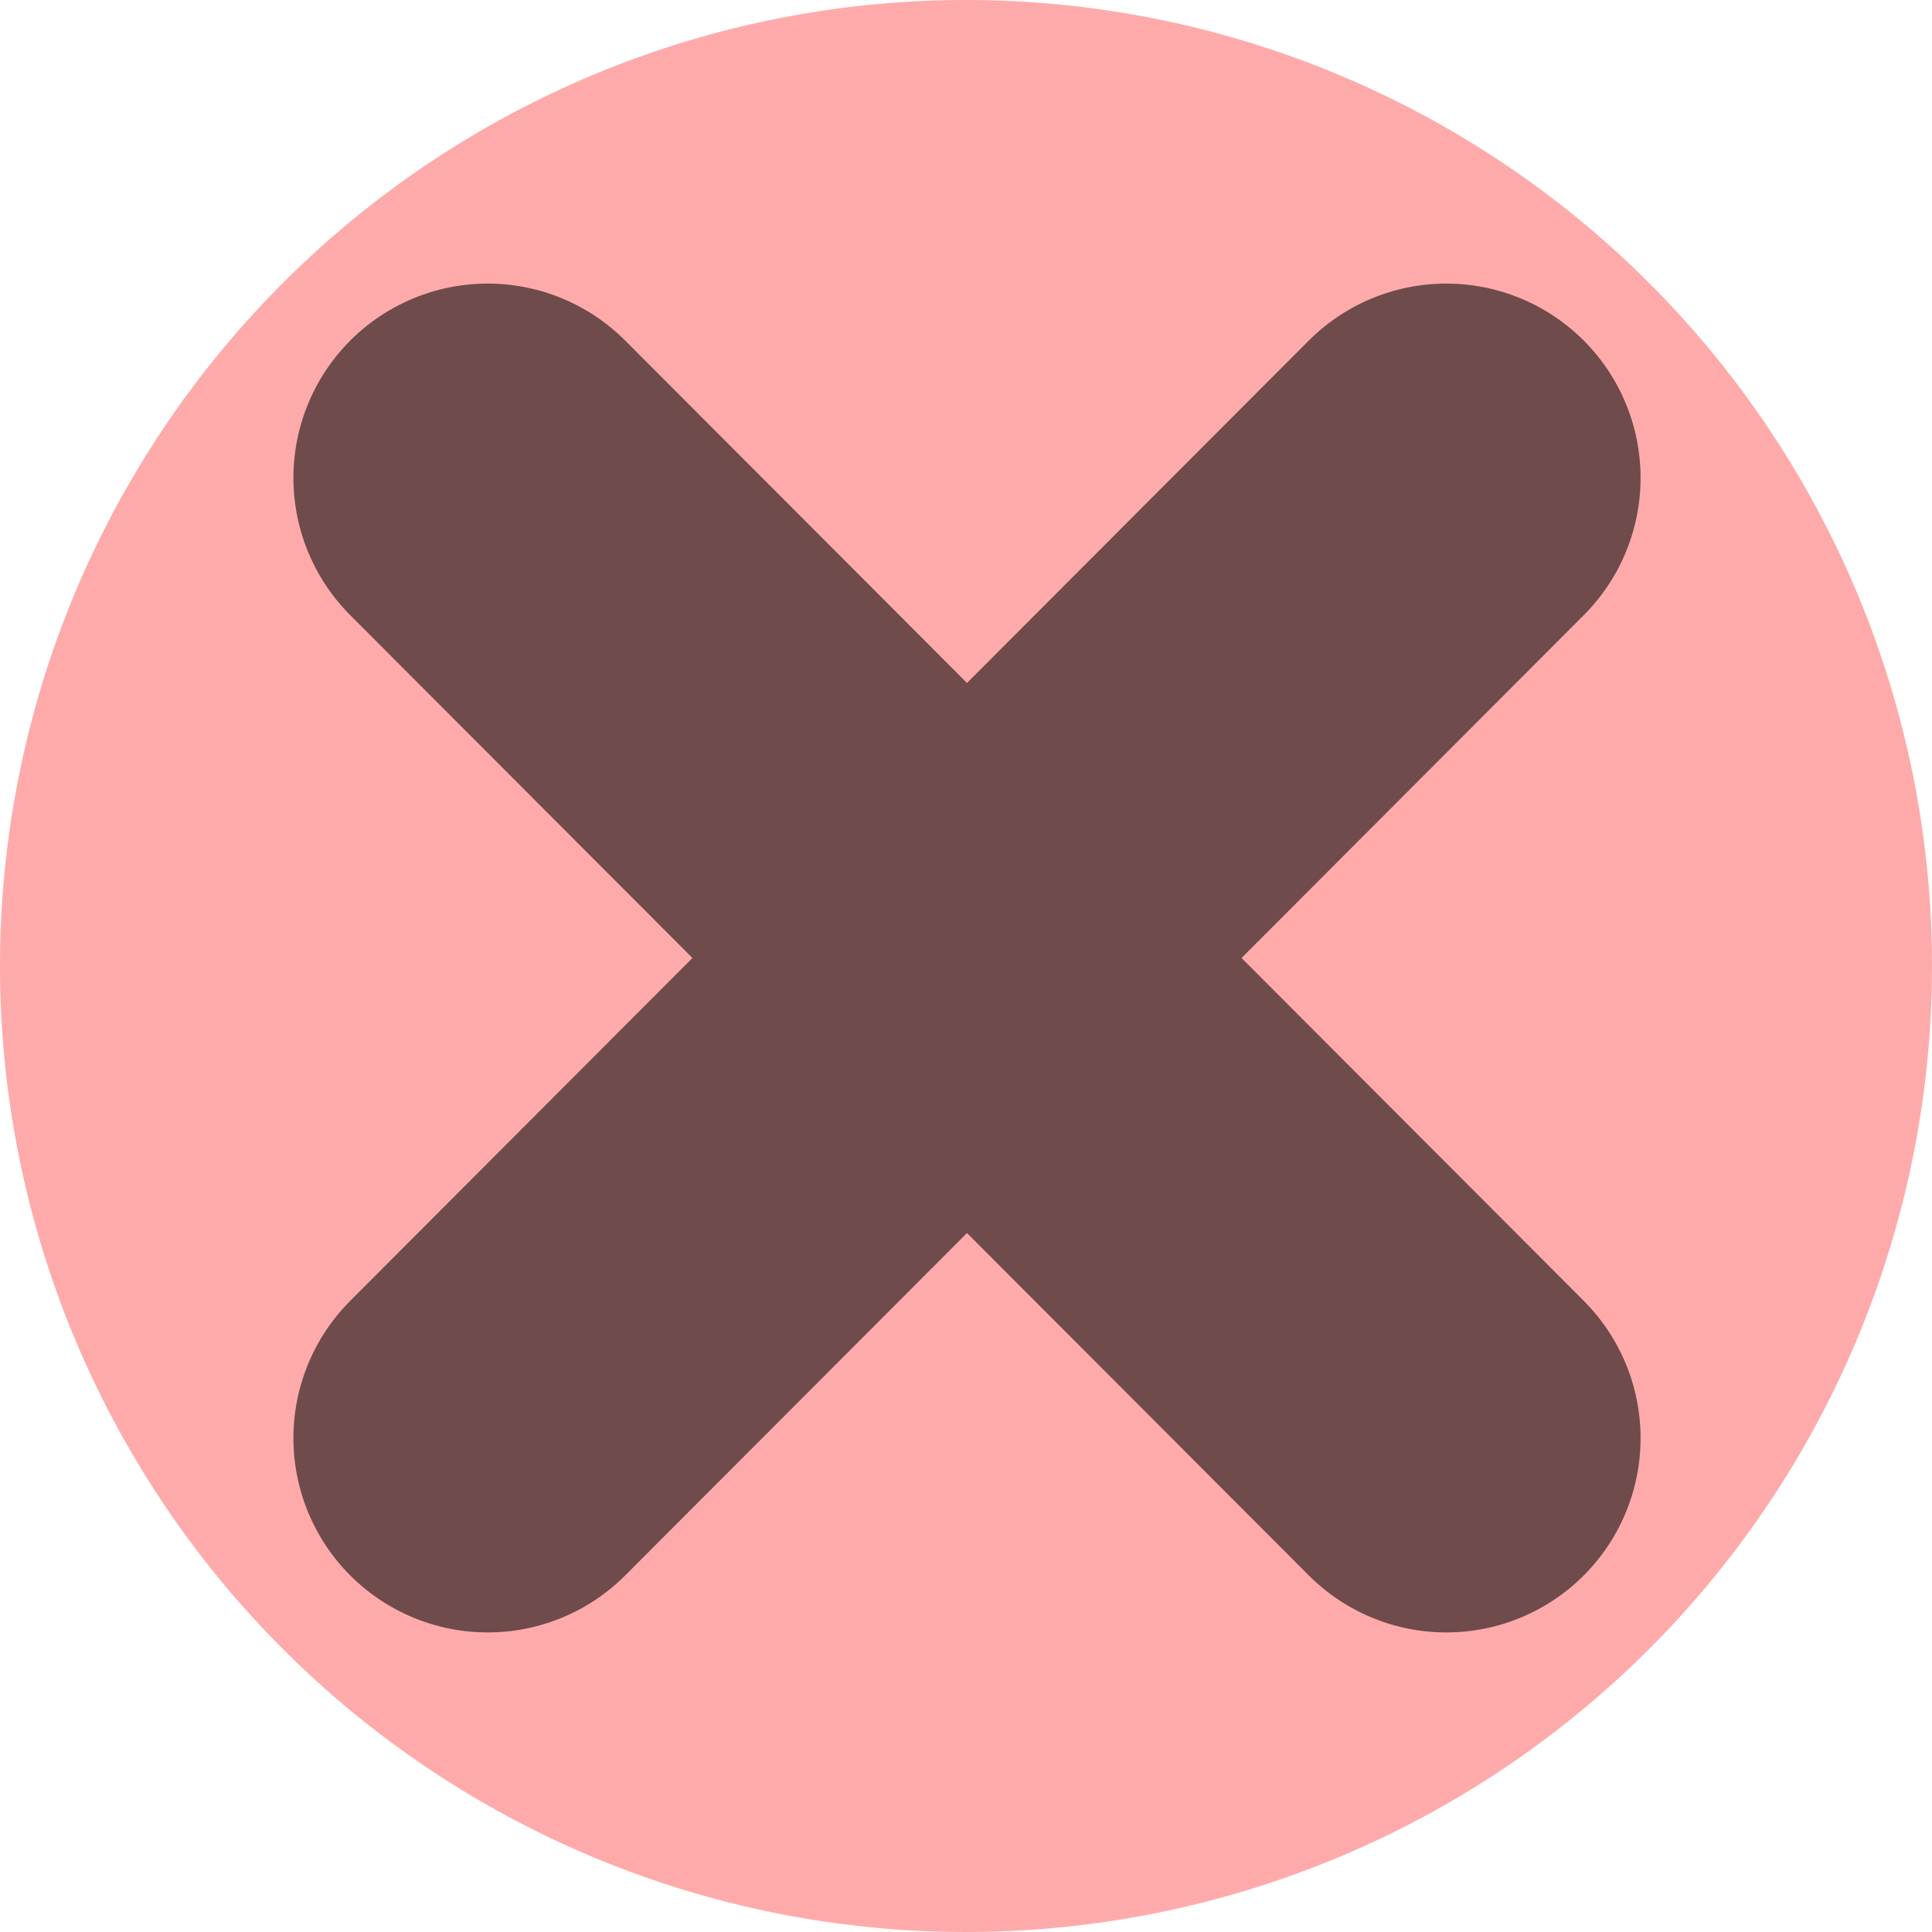 <?xml version="1.0" encoding="UTF-8" standalone="no"?>
<!-- Created with Inkscape (http://www.inkscape.org/) -->

<svg
   xmlns:osb="http://www.openswatchbook.org/uri/2009/osb"
   xmlns:dc="http://purl.org/dc/elements/1.1/"
   xmlns:cc="http://creativecommons.org/ns#"
   xmlns:rdf="http://www.w3.org/1999/02/22-rdf-syntax-ns#"
   xmlns:svg="http://www.w3.org/2000/svg"
   xmlns="http://www.w3.org/2000/svg"
   xmlns:sodipodi="http://sodipodi.sourceforge.net/DTD/sodipodi-0.dtd"
   xmlns:inkscape="http://www.inkscape.org/namespaces/inkscape"
   width="100mm"
   height="100mm"
   viewBox="0 0 100 100"
   version="1.1"
   id="svg8"
   inkscape:version="0.92.3 (2405546, 2018-03-11)"
   sodipodi:docname="KoIco.svg">
  <defs
     id="defs2">
    <linearGradient
       id="linearGradient832"
       osb:paint="solid">
      <stop
         style="stop-color:#000000;stop-opacity:1;"
         offset="0"
         id="stop830" />
    </linearGradient>
  </defs>
  <sodipodi:namedview
     id="base"
     pagecolor="#ffffff"
     bordercolor="#666666"
     borderopacity="1.0"
     inkscape:pageopacity="0.0"
     inkscape:pageshadow="2"
     inkscape:zoom="0.49497475"
     inkscape:cx="569.76075"
     inkscape:cy="412.22228"
     inkscape:document-units="mm"
     inkscape:current-layer="layer11"
     showgrid="false"
     showguides="true"
     inkscape:guide-bbox="true"
     inkscape:window-width="1920"
     inkscape:window-height="1043"
     inkscape:window-x="0"
     inkscape:window-y="0"
     inkscape:window-maximized="1"
     inkscape:snap-global="false" />
  <g
     inkscape:label="Layer 1"
     inkscape:groupmode="layer"
     id="layer1"
     sodipodi:insensitive="true"
     style="display:none"
     transform="translate(47.486,-244.942)">
    <rect
       style="fill:#ff0000;fill-opacity:1;stroke-width:0.35"
       id="rect815"
       width="200"
       height="200"
       x="0"
       y="97" />
  </g>
  <g
     inkscape:groupmode="layer"
     id="layer2"
     inkscape:label="Layer 2"
     style="display:none"
     transform="translate(47.486,-244.942)"
     sodipodi:insensitive="true">
    <path
       style="fill:#483e37;fill-opacity:1;stroke:#483e37;stroke-width:38.981;stroke-linecap:round;stroke-linejoin:round;stroke-miterlimit:4;stroke-dasharray:none;stroke-opacity:1"
       d="M 37.725,117.83 163.508,198.02 37.725,278.573 V 117.83"
       id="path828"
       inkscape:connector-curvature="0" />
  </g>
  <g
     inkscape:groupmode="layer"
     id="layer3"
     inkscape:label="Layer 3"
     style="display:none"
     transform="translate(47.486,-244.942)"
     sodipodi:insensitive="true">
    <path
       style="fill:none;stroke:#483e37;stroke-width:27.227;stroke-linecap:round;stroke-linejoin:round;stroke-miterlimit:4;stroke-dasharray:none;stroke-opacity:1"
       d="m 33.661,215.818 50.886,36.191 -50.886,36.356"
       id="path875"
       inkscape:connector-curvature="0" />
  </g>
  <g
     inkscape:groupmode="layer"
     id="layer4"
     inkscape:label="Layer 4"
     style="display:none"
     transform="translate(47.486,-244.942)"
     sodipodi:insensitive="true">
    <path
       style="display:inline;fill:none;stroke:#483e37;stroke-width:27.227;stroke-linecap:round;stroke-linejoin:round;stroke-miterlimit:4;stroke-dasharray:none;stroke-opacity:1"
       d="M 84.68,288.365 33.794,252.174 84.68,215.818"
       id="path875-3"
       inkscape:connector-curvature="0" />
  </g>
  <g
     inkscape:groupmode="layer"
     id="layer5"
     inkscape:label="Layer 5"
     style="display:none"
     transform="translate(47.486,-244.942)"
     sodipodi:insensitive="true">
    <path
       style="display:inline;fill:#483e37;fill-opacity:1;stroke:#483e37;stroke-width:34.212;stroke-linecap:round;stroke-linejoin:round;stroke-miterlimit:4;stroke-dasharray:none;stroke-opacity:1"
       d="m 79.509,113.849 94.079,82.587 -94.079,82.959 V 113.849"
       id="path828-6"
       inkscape:connector-curvature="0" />
    <path
       style="fill:#483e37;stroke:#483e37;stroke-width:39.485;stroke-linecap:round;stroke-linejoin:miter;stroke-miterlimit:4;stroke-dasharray:none;stroke-opacity:1"
       d="M 29.599,117.278 V 276.976"
       id="path914"
       inkscape:connector-curvature="0" />
  </g>
  <g
     inkscape:groupmode="layer"
     id="layer7"
     inkscape:label="Layer 6"
     style="display:none"
     transform="translate(47.486,-244.942)"
     sodipodi:insensitive="true">
    <path
       style="opacity:1;fill:none;fill-opacity:1;stroke:#483e37;stroke-width:40;stroke-linecap:round;stroke-linejoin:round;stroke-miterlimit:4;stroke-dasharray:none;stroke-opacity:1"
       id="path932"
       sodipodi:type="arc"
       sodipodi:cx="99.369614"
       sodipodi:cy="207.47971"
       sodipodi:rx="68.435417"
       sodipodi:ry="70.055893"
       sodipodi:start="5.9557337"
       sodipodi:end="4.8357085"
       d="m 164.169,184.948 a 68.435,70.056 0 0 1 -25.737,80.055 68.435,70.056 0 0 1 -82.27,-3.197 68.435,70.056 0 0 1 -19.735,-81.822 68.435,70.056 0 0 1 71.362,-42.028"
       sodipodi:open="true" />
    <path
       style="display:inline;fill:#483e37;fill-opacity:1;stroke:#483e37;stroke-width:27.234;stroke-linecap:round;stroke-linejoin:round;stroke-miterlimit:4;stroke-dasharray:none;stroke-opacity:1"
       d="m 104.962,111.272 41.523,26.472 -41.523,26.592 v -53.064"
       id="path828-5"
       inkscape:connector-curvature="0" />
  </g>
  <g
     inkscape:groupmode="layer"
     id="layer8"
     inkscape:label="Layer 7"
     transform="translate(65.486,-146.881)"
     sodipodi:insensitive="true"
     style="display:none">
    <path
       style="fill:#483e37;stroke:#483e37;stroke-width:29.483;stroke-linecap:round;stroke-linejoin:miter;stroke-miterlimit:4;stroke-dasharray:none;stroke-opacity:1"
       d="m 22.745,118.882 c 0,70.097 0,70.097 0,70.097"
       id="path1747"
       inkscape:connector-curvature="0" />
    <path
       style="fill:#483e37;stroke:#483e37;stroke-width:29.483;stroke-linecap:round;stroke-linejoin:miter;stroke-miterlimit:4;stroke-dasharray:none;stroke-opacity:1"
       d="m 63.135,118.882 c 0,70.097 0,70.097 0,70.097"
       id="path1747-3"
       inkscape:connector-curvature="0" />
  </g>
  <g
     inkscape:groupmode="layer"
     id="layer6"
     inkscape:label="Layer 9"
     style="display:inline"
     transform="translate(21.545,-22.001)">
    <path
       style="opacity:1;fill:#ffaaaa;fill-opacity:1;stroke:none;stroke-width:29.839;stroke-linecap:round;stroke-linejoin:round;stroke-miterlimit:4;stroke-dasharray:none;stroke-opacity:1"
       id="path844"
       sodipodi:type="arc"
       sodipodi:cx="27.505232"
       sodipodi:cy="72.368881"
       sodipodi:rx="50"
       sodipodi:ry="50"
       sodipodi:start="5.9557266"
       sodipodi:end="5.9505256"
       sodipodi:open="true"
       d="M 74.848,56.287 A 50,50 0 0 1 43.649,119.691 50,50 0 0 1 -19.796,88.574 50,50 0 0 1 11.239,25.089 50,50 0 0 1 74.764,56.041"
       transform="rotate(-0.754)" />
  </g>
  <g
     inkscape:groupmode="layer"
     id="layer9"
     inkscape:label="Layer 8"
     transform="translate(73.488,-42.95)"
     style="display:inline">
    <path
       style="fill:#483e37;stroke:#6f4b4b;stroke-width:20.114;stroke-linecap:round;stroke-linejoin:miter;stroke-miterlimit:4;stroke-dasharray:none;stroke-opacity:1"
       d="M -48.244,67.685 C 1.371,117.387 1.371,117.387 1.371,117.387"
       id="path1803"
       inkscape:connector-curvature="0" />
    <path
       style="fill:#483e37;stroke:#6f4b4b;stroke-width:20.114;stroke-linecap:round;stroke-linejoin:miter;stroke-miterlimit:4;stroke-dasharray:none;stroke-opacity:1"
       d="M 1.371,67.685 -48.244,117.387"
       id="path1805"
       inkscape:connector-curvature="0" />
  </g>
  <g
     inkscape:groupmode="layer"
     id="layer10"
     inkscape:label="Layer 10"
     transform="translate(-3.9462427e-6)"
     sodipodi:insensitive="true"
     style="display:none">
    <path
       style="display:inline;opacity:1;fill:#d1f6cd;fill-opacity:1;stroke:none;stroke-width:29.839;stroke-linecap:round;stroke-linejoin:round;stroke-miterlimit:4;stroke-dasharray:none;stroke-opacity:1"
       id="path844-3"
       sodipodi:type="arc"
       sodipodi:cx="186.43773"
       sodipodi:cy="-6.0258074"
       sodipodi:rx="50"
       sodipodi:ry="50"
       sodipodi:start="5.9557266"
       sodipodi:end="5.9505256"
       sodipodi:open="true"
       d="m 233.781,-22.108 a 50,50 0 0 1 -31.2,63.404 50,50 0 0 1 -63.445,-31.117 50,50 0 0 1 31.035,-63.485 50,50 0 0 1 63.525,30.952"
       transform="rotate(-0.754)" />
  </g>
  <g
     inkscape:groupmode="layer"
     id="layer11"
     inkscape:label="Layer 11"
     transform="translate(-3.9462427e-6)"
     sodipodi:insensitive="true"
     style="display:none">
    <path
       style="fill:#483e37;stroke:#748174;stroke-width:20;stroke-linecap:round;stroke-linejoin:miter;stroke-miterlimit:4;stroke-dasharray:none;stroke-opacity:1"
       d="M 156.544,-2.574 C 174.582,15.496 174.582,15.496 174.582,15.496"
       id="path1803-6"
       inkscape:connector-curvature="0" />
    <path
       style="fill:none;fill-opacity:1;stroke:#748174;stroke-width:20;stroke-linecap:round;stroke-linejoin:miter;stroke-miterlimit:4;stroke-dasharray:none;stroke-opacity:1"
       d="M 211.899,-25.414 174.837,15.662"
       id="path1805-7"
       inkscape:connector-curvature="0" />
  </g>
</svg>
